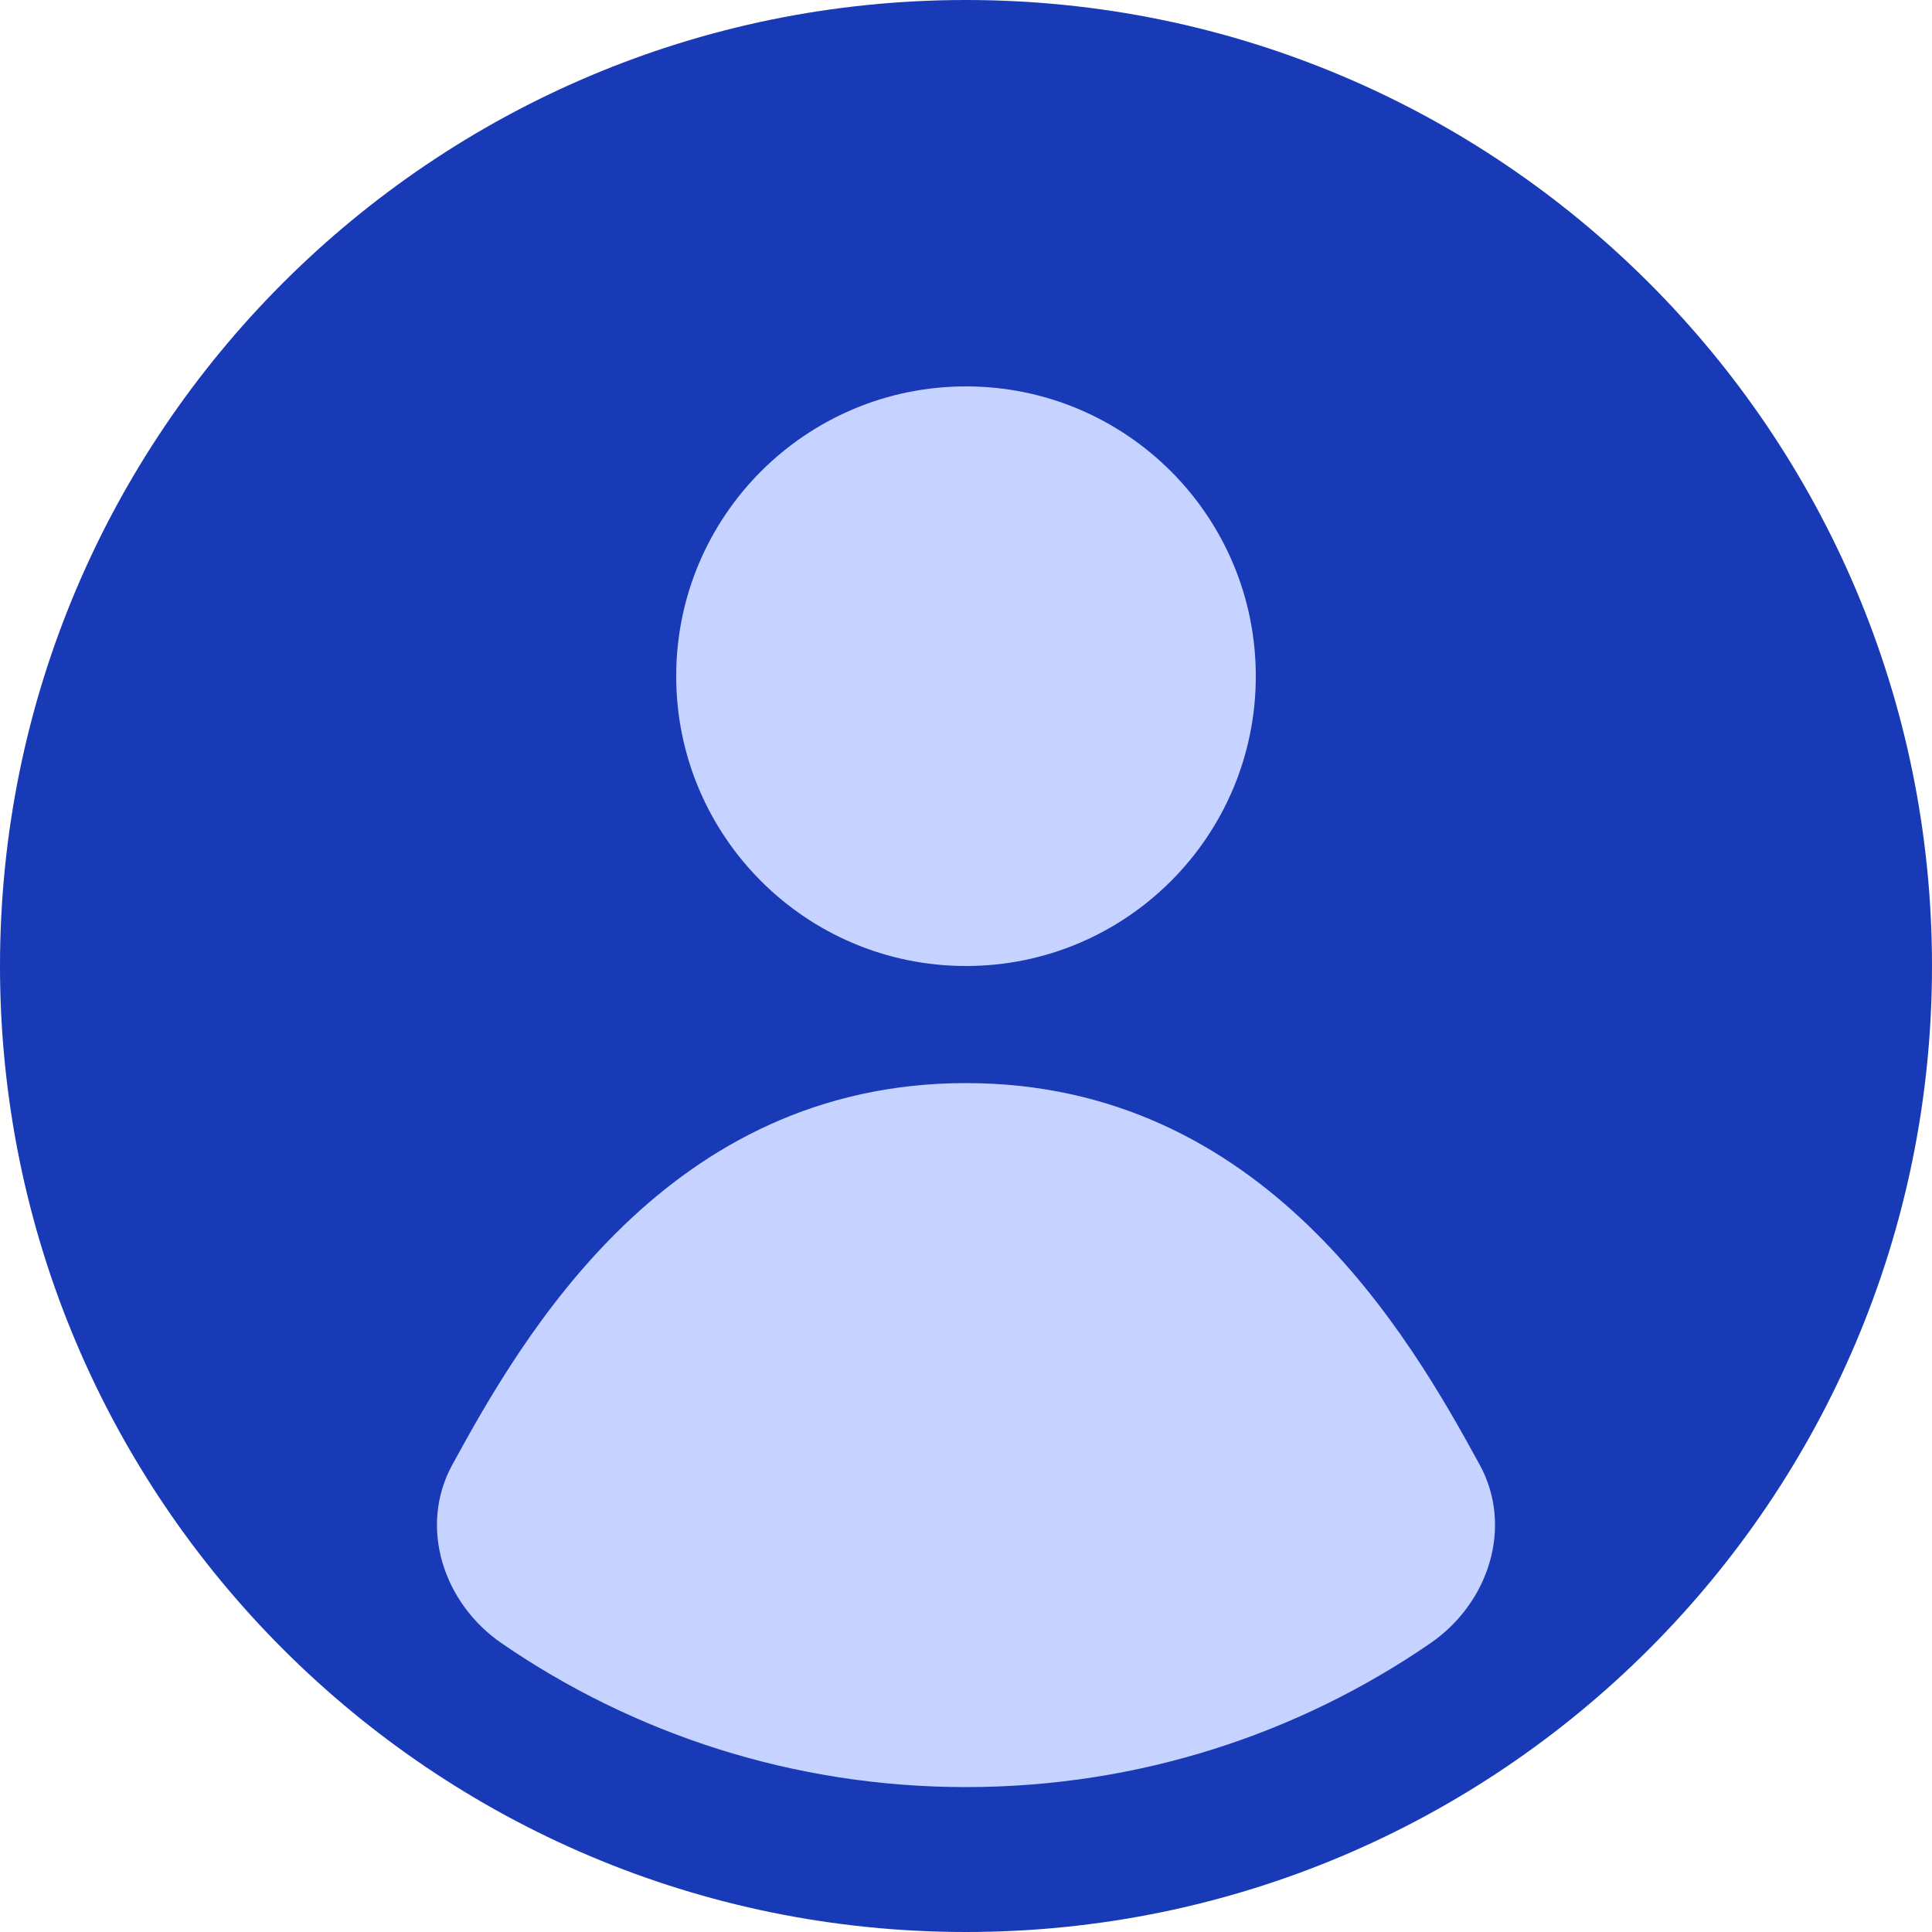 <svg width="231" height="231" viewBox="0 0 231 231" fill="none" xmlns="http://www.w3.org/2000/svg">
<ellipse cx="118" cy="117.5" rx="99" ry="99.5" fill="#C6D2FF"/>
<path fill-rule="evenodd" clip-rule="evenodd" d="M231 115.5C231 179.288 179.288 231 115.5 231C51.711 231 0 179.288 0 115.5C0 51.711 51.711 0 115.5 0C179.288 0 231 51.711 231 115.5ZM150.15 80.85C150.15 99.987 134.637 115.5 115.5 115.5C96.363 115.5 80.85 99.987 80.85 80.85C80.85 61.713 96.363 46.2 115.5 46.2C134.637 46.2 150.15 61.713 150.15 80.85ZM115.5 213.675C136.105 213.675 155.229 207.327 171.02 196.479C177.995 191.688 180.975 182.562 176.921 175.135C168.515 159.74 151.193 129.5 115.5 129.5C79.808 129.5 62.485 159.739 54.079 175.135C50.024 182.562 53.004 191.687 59.979 196.478C75.77 207.326 94.894 213.675 115.5 213.675Z" fill="#193AB7"/>
</svg>
